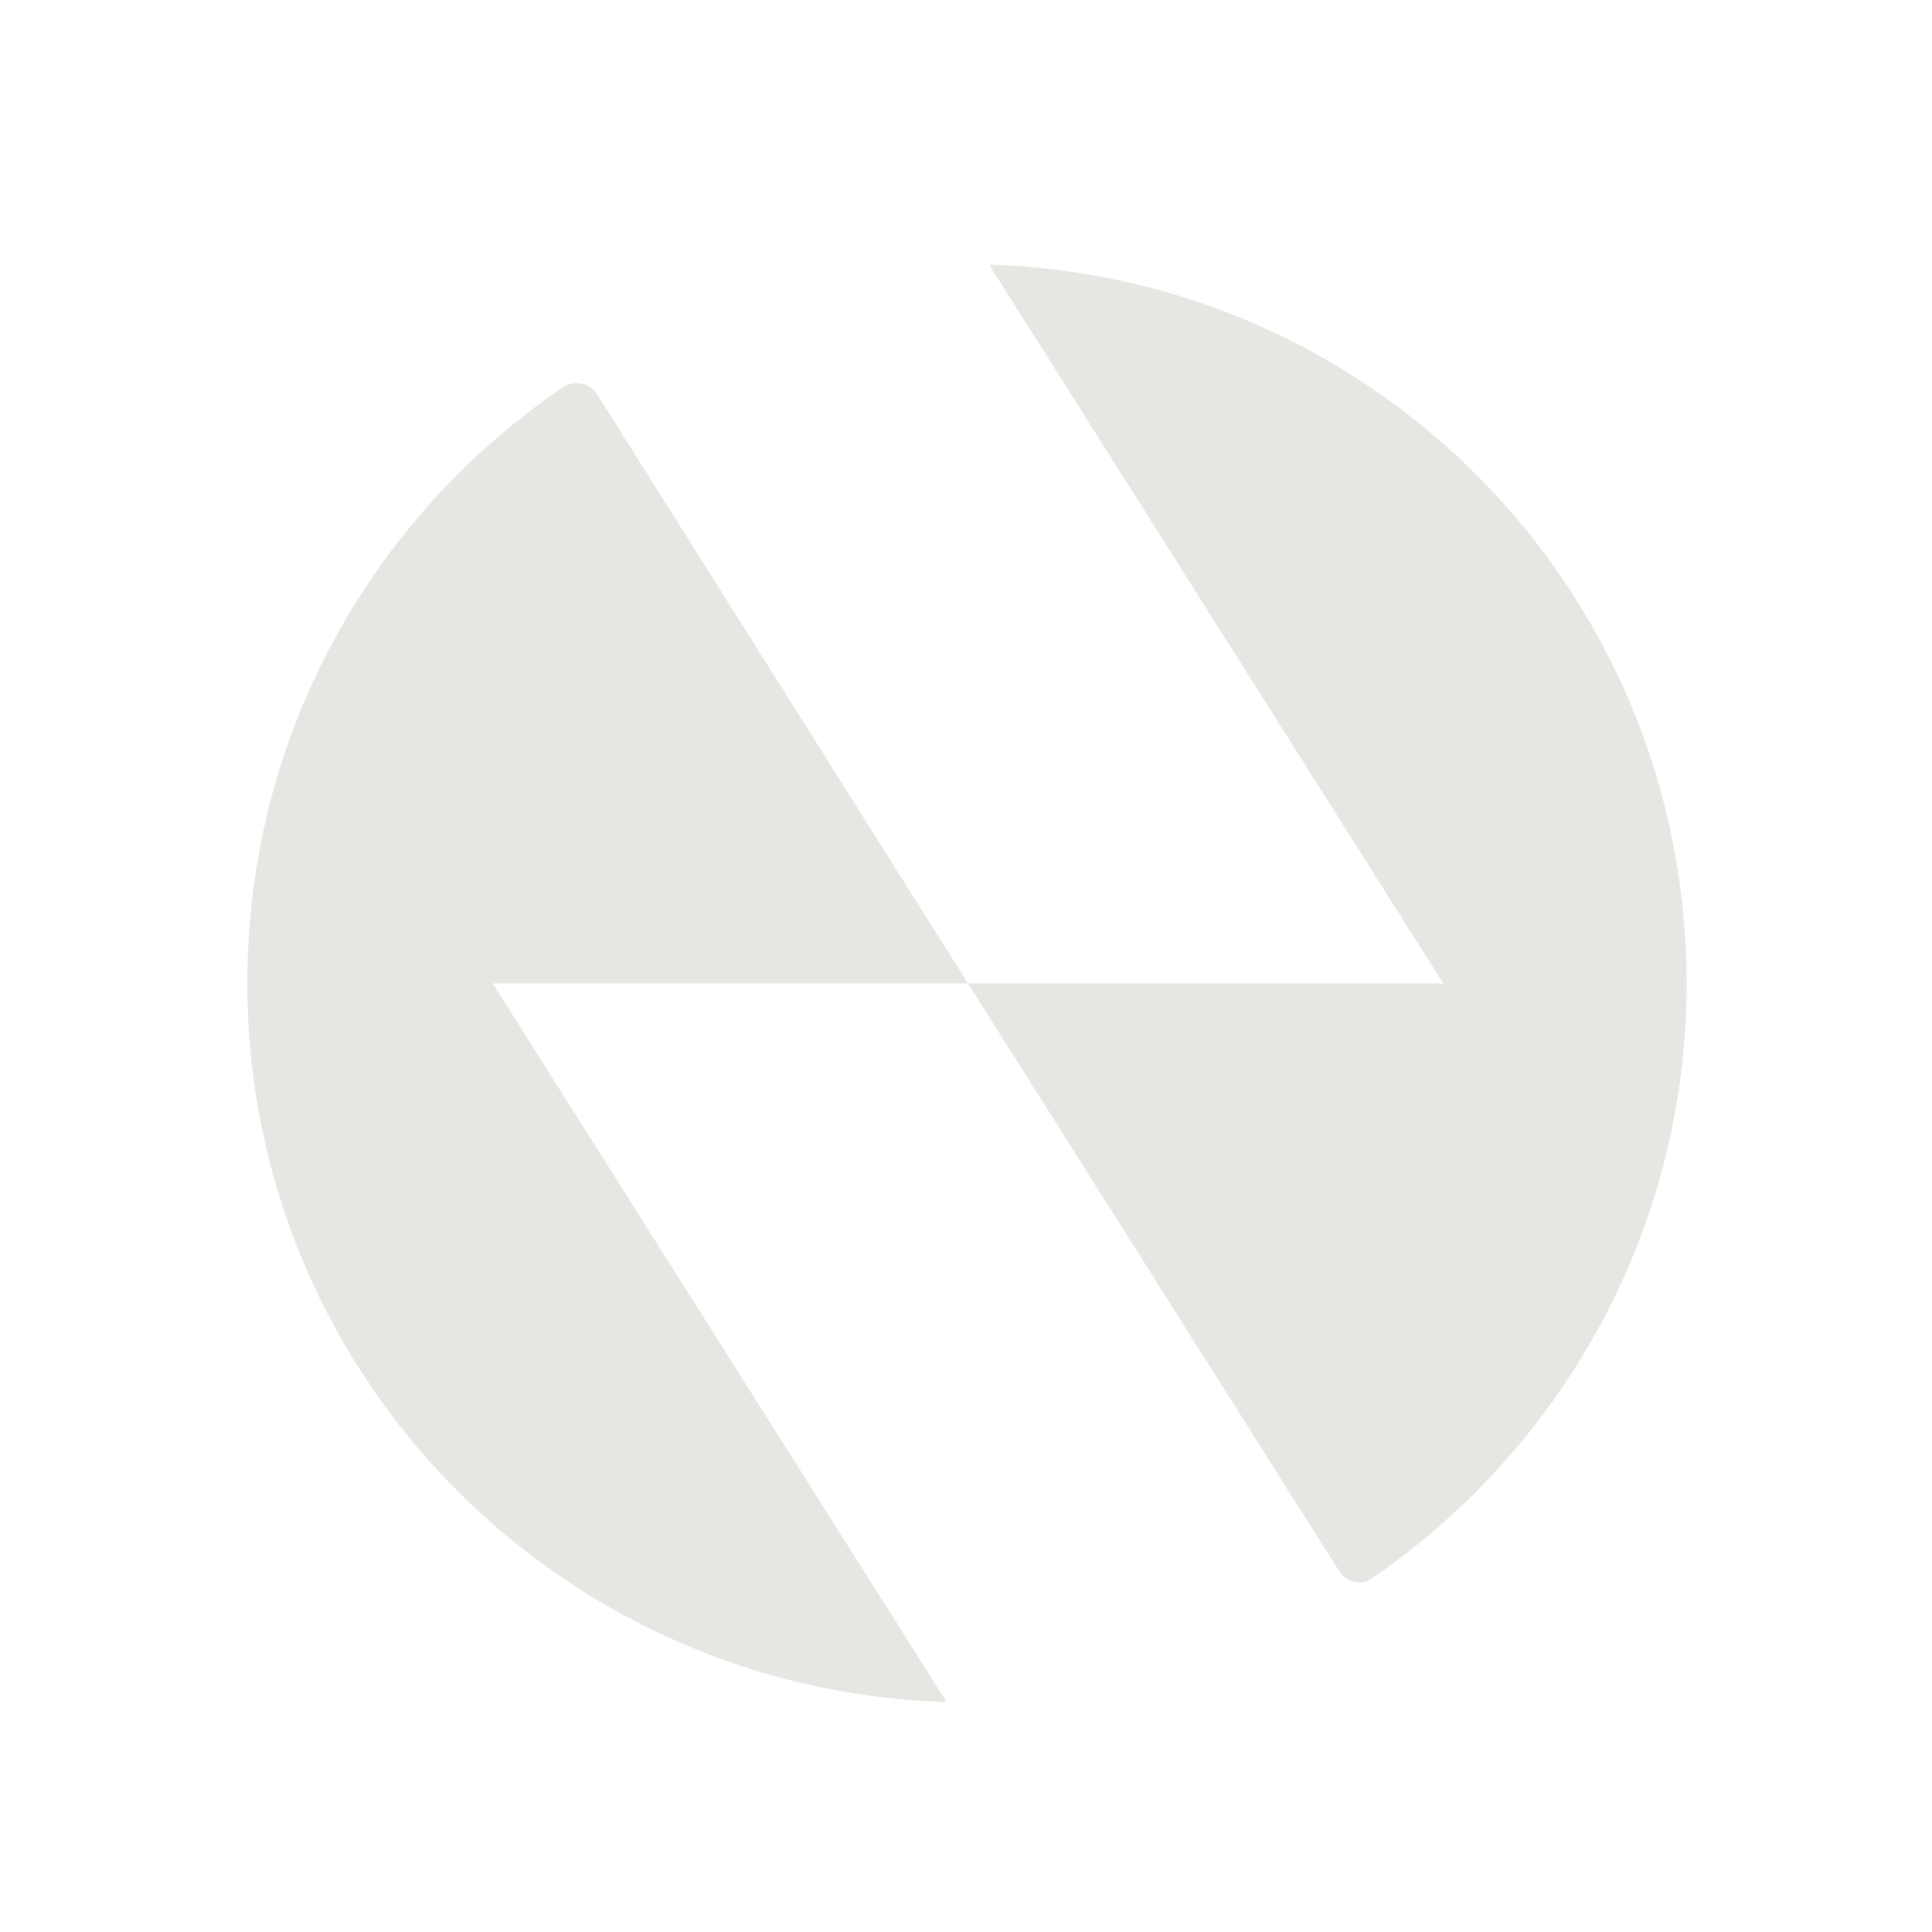 <svg height="32" viewBox="0 0 32 32" width="32" xmlns="http://www.w3.org/2000/svg" fill="#e8e6e3"><path d="m4.096 16.288c0-4.128 2.08-7.744 5.248-9.888.192-.096.416-.064.544.128l6.144 9.76h-7.872l7.52 11.904c-6.432-.192-11.584-5.44-11.584-11.904zm12.288-11.904c6.432.192 11.552 5.44 11.552 11.904 0 4.096-2.08 7.712-5.216 9.856-.192.128-.416.064-.544-.128l-6.144-9.728h7.872z"/></svg>
